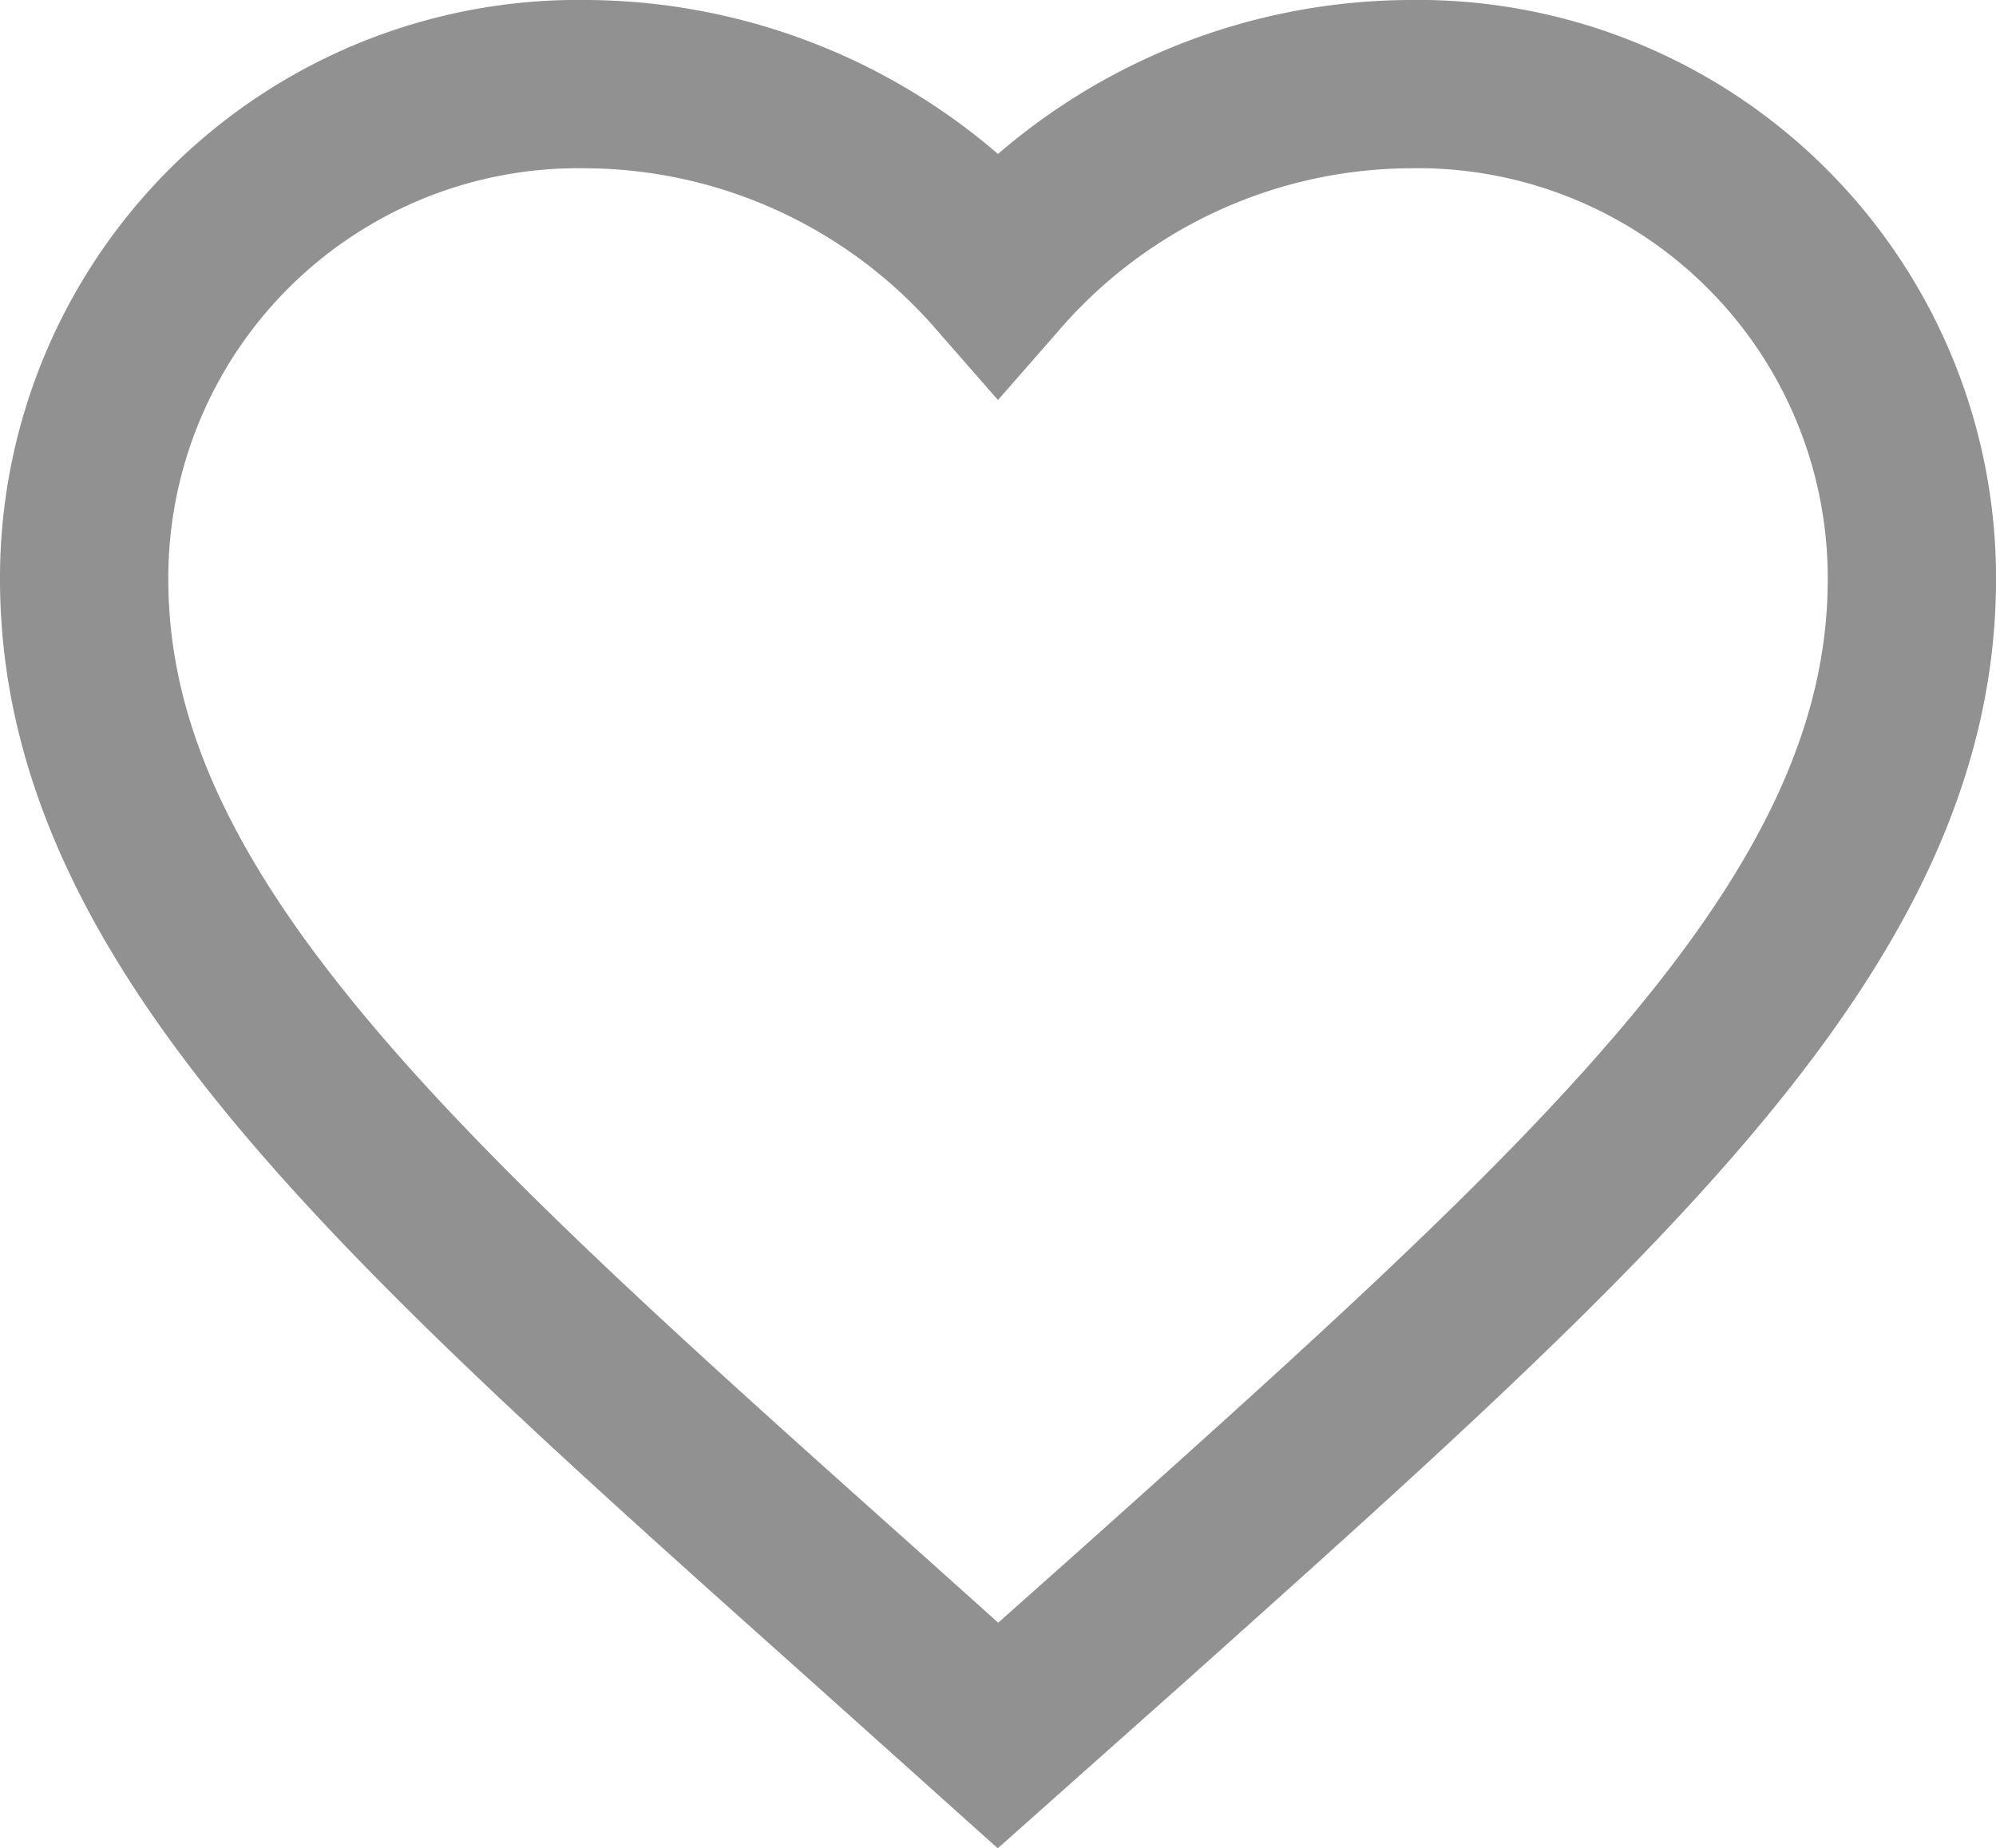 <svg xmlns="http://www.w3.org/2000/svg" width="59.299" height="54.92" viewBox="0 0 59.299 54.92">
  <path id="Icon_material-favorite" data-name="Icon material-favorite" d="M30.149,53.568l-3.937-3.53C12.231,37.551,3,29.315,3,19.207A14.677,14.677,0,0,1,17.932,4.5a16.361,16.361,0,0,1,12.217,5.589A16.361,16.361,0,0,1,42.367,4.5,14.677,14.677,0,0,1,57.3,19.207c0,10.108-9.231,18.344-23.213,30.858Z" transform="translate(-0.5 -2)" fill="none" stroke="#919191" stroke-width="5"/>
</svg>
